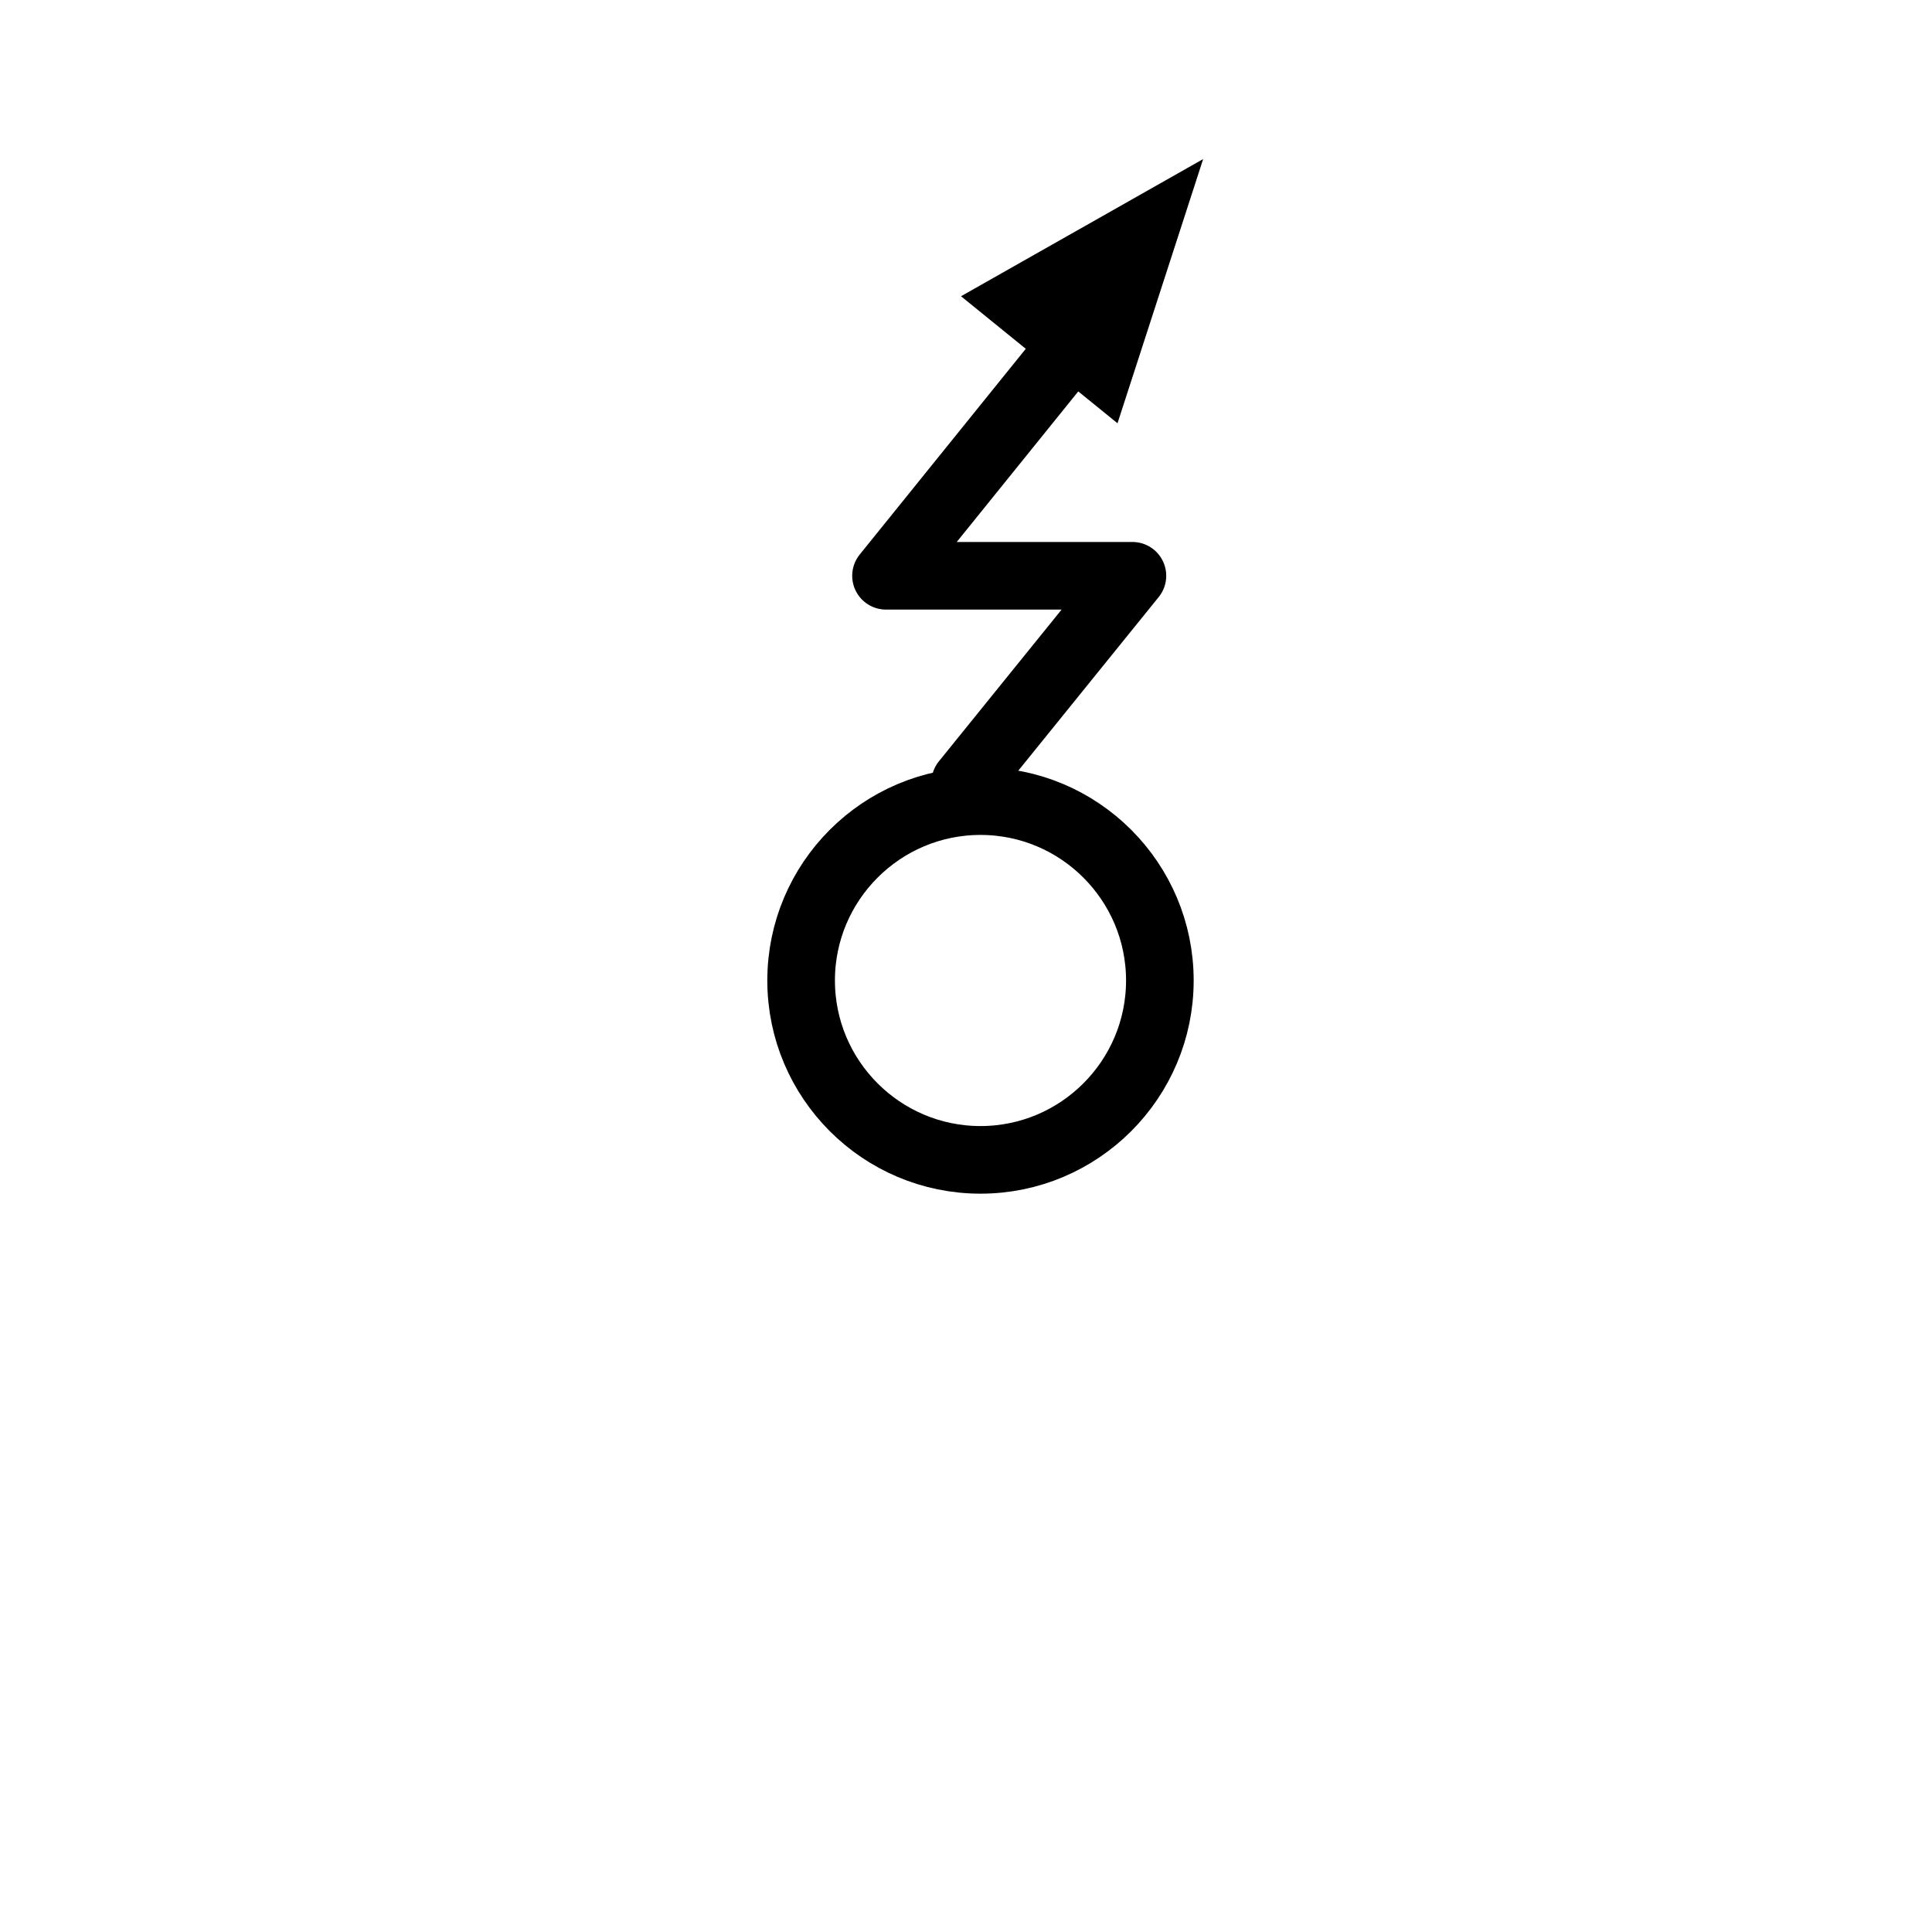 <?xml version="1.0" encoding="UTF-8"?>
<svg xmlns="http://www.w3.org/2000/svg" xmlns:xlink="http://www.w3.org/1999/xlink" width="12" height="12" viewBox="0 0 12 12" version="1.1">
<g id="surface1">
<path style="fill:none;stroke-width:20;stroke-linecap:round;stroke-linejoin:miter;stroke:rgb(0%,0%,0%);stroke-opacity:1;stroke-miterlimit:4;" d="M 290 343.053 C 319.264 343.053 343.053 319.264 343.053 290 C 343.053 260.736 319.264 236.947 290 236.947 C 260.736 236.947 236.947 260.736 236.947 290 C 236.947 319.264 260.736 343.053 290 343.053 Z M 290 343.053 " transform="matrix(0.021,0,0,0.021,0,0)"/>
<path style="fill:none;stroke-width:20;stroke-linecap:round;stroke-linejoin:round;stroke:rgb(0%,0%,0%);stroke-opacity:1;stroke-miterlimit:4;" d="M 285.469 231.471 L 334.935 170.299 L 262.057 170.299 L 330.781 85.15 " transform="matrix(0.021,0,0,0.021,0,0)"/>
<path style=" stroke:none;fill-rule:nonzero;fill:rgb(0%,0%,0%);fill-opacity:1;" d="M 6.941 2.629 L 5.969 1.84 L 7.473 0.988 Z M 6.941 2.629 "/>
</g>
</svg>
